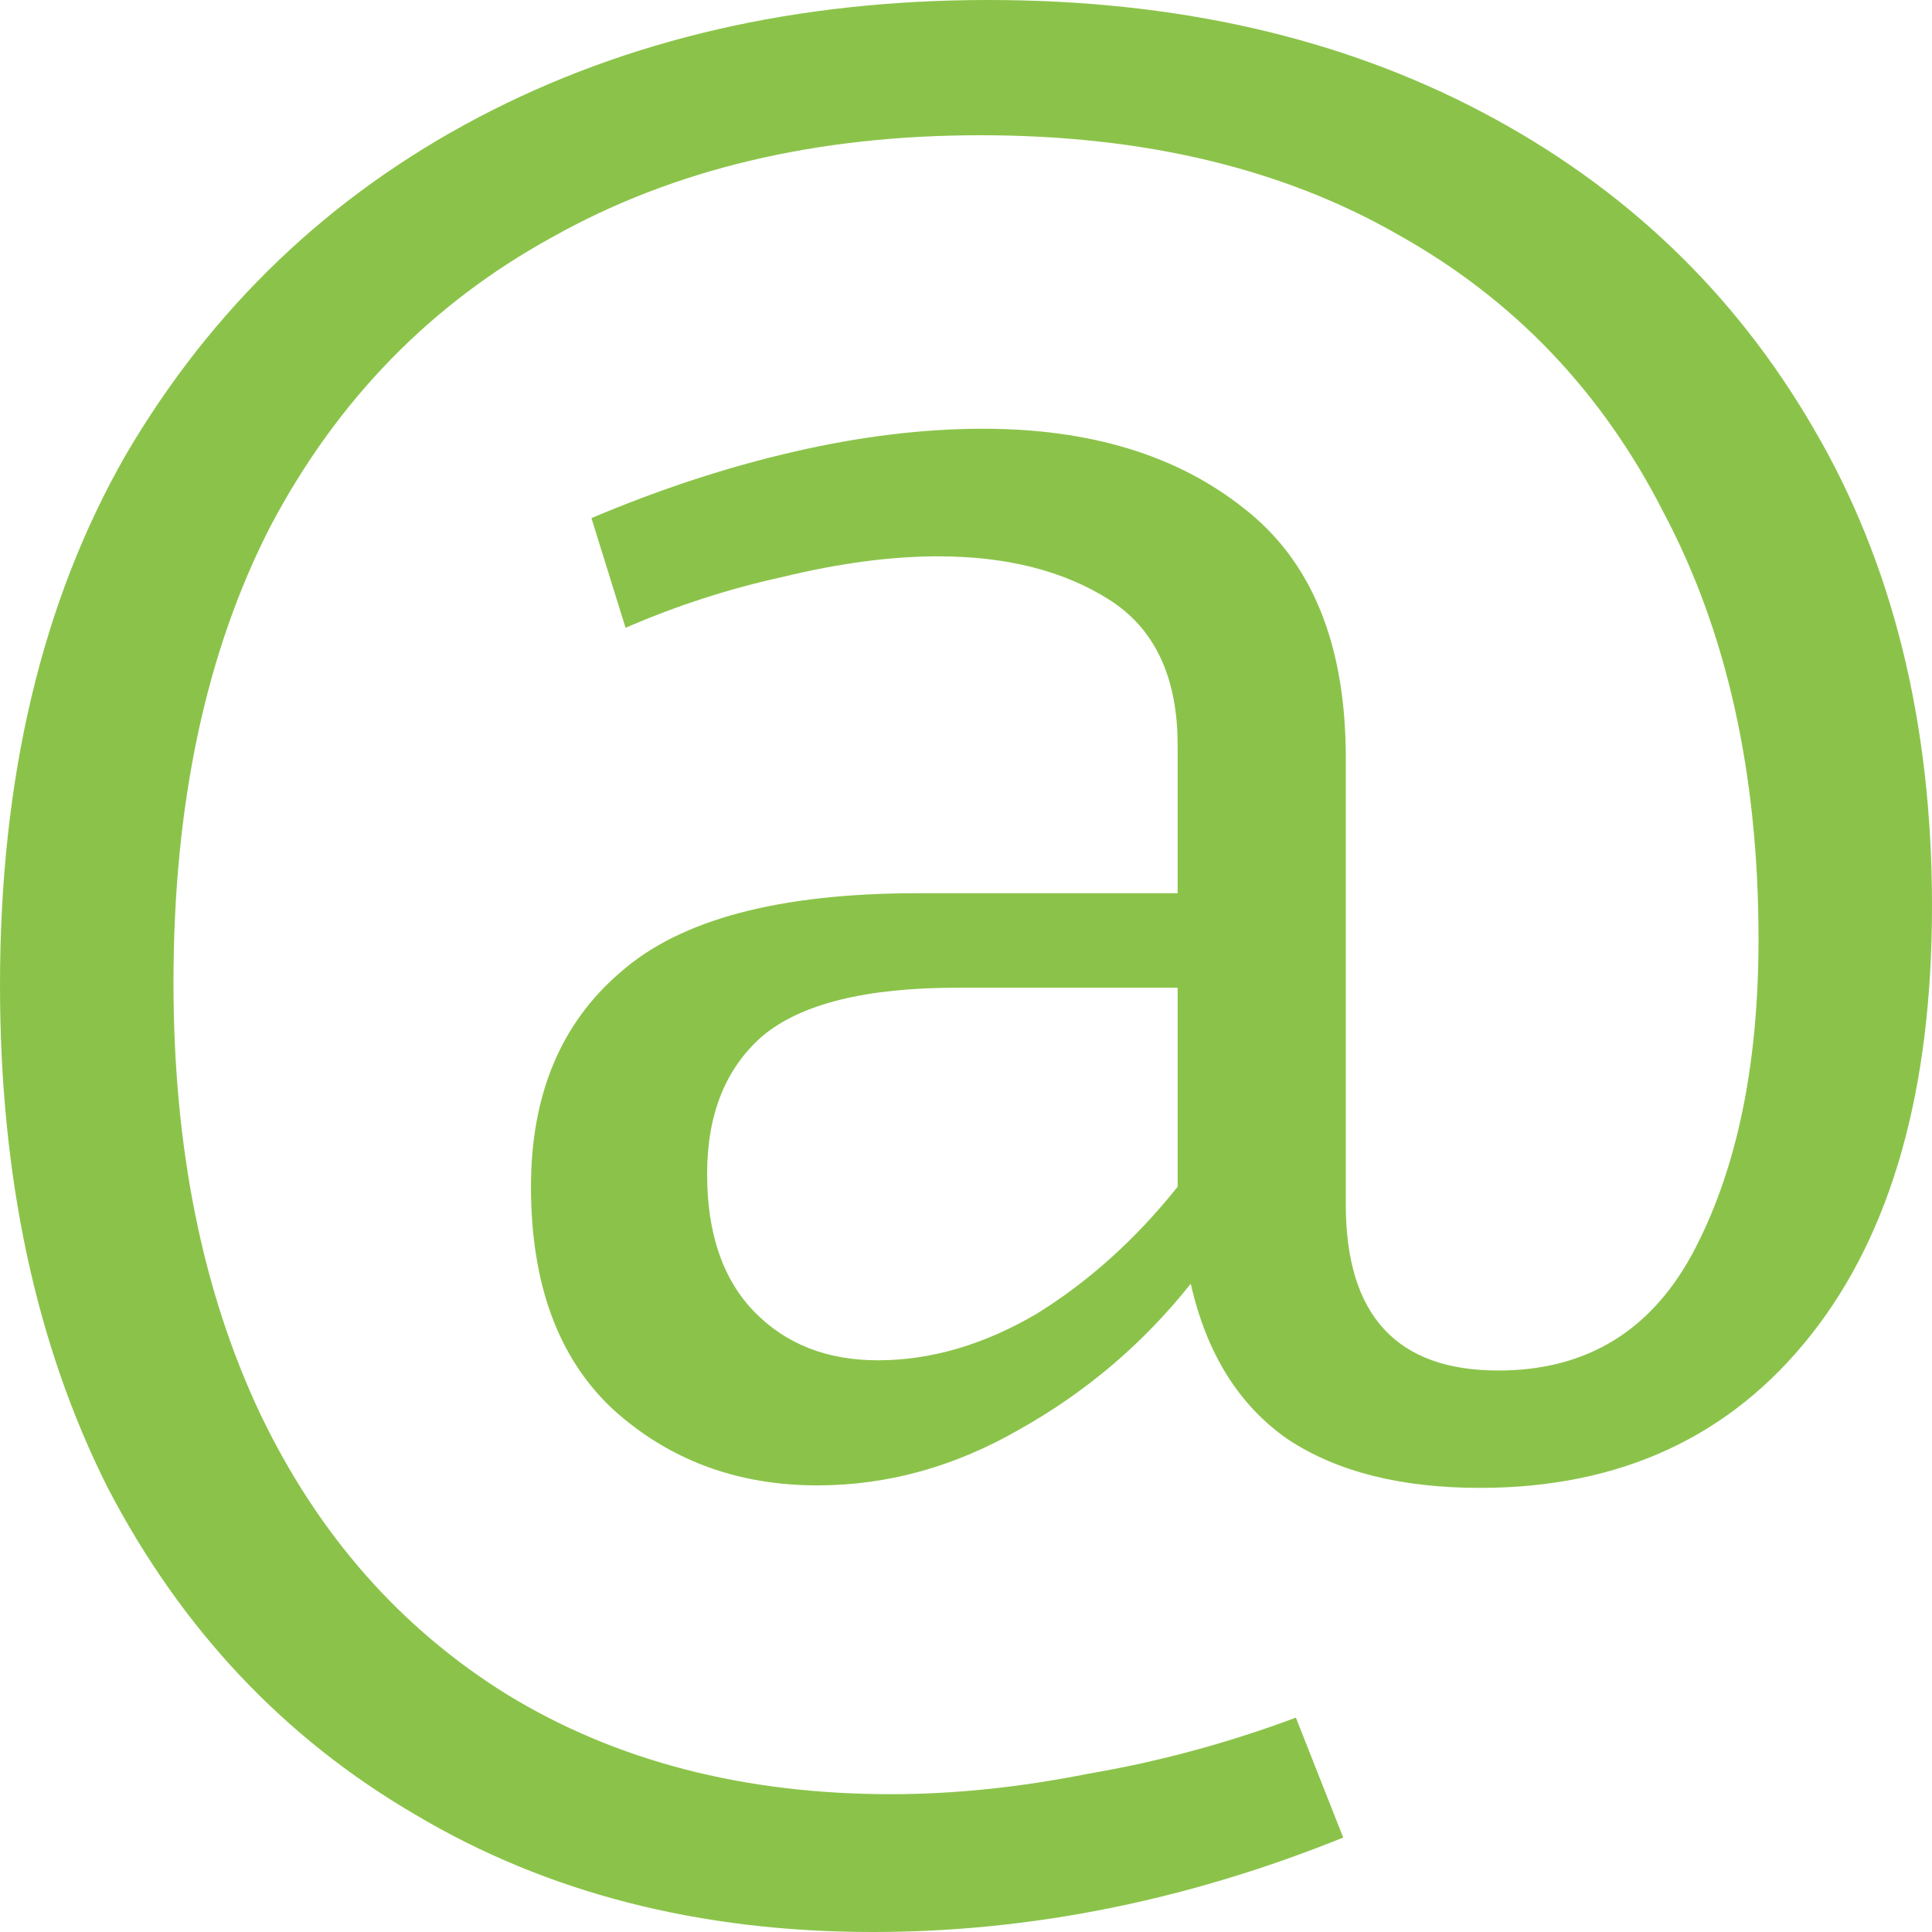 <svg width="24" height="24" viewBox="0 0 24 24" fill="none" xmlns="http://www.w3.org/2000/svg">
<path d="M10.841 24C8.686 24 6.792 23.514 5.159 22.542C3.527 21.59 2.253 20.238 1.339 18.483C0.446 16.708 0 14.626 0 12.238C0 9.659 0.522 7.461 1.567 5.643C2.634 3.826 4.093 2.431 5.943 1.458C7.793 0.486 9.905 0 12.278 0C14.607 0 16.653 0.465 18.416 1.395C20.18 2.325 21.551 3.635 22.531 5.326C23.51 6.996 24 8.972 24 11.255C24 13.538 23.499 15.313 22.498 16.581C21.497 17.849 20.125 18.483 18.384 18.483C17.404 18.483 16.61 18.283 16 17.881C15.39 17.458 14.988 16.814 14.792 15.947C14.204 16.687 13.497 17.289 12.669 17.754C11.864 18.219 11.026 18.452 10.155 18.452C9.154 18.452 8.305 18.135 7.608 17.501C6.933 16.867 6.596 15.947 6.596 14.742C6.596 13.601 6.966 12.713 7.706 12.079C8.446 11.424 9.676 11.096 11.396 11.096H14.629V9.258C14.629 8.412 14.346 7.81 13.78 7.45C13.214 7.091 12.506 6.911 11.657 6.911C11.069 6.911 10.427 6.996 9.731 7.165C9.056 7.313 8.403 7.524 7.771 7.799L7.347 6.436C8.196 6.077 9.034 5.802 9.861 5.612C10.688 5.421 11.472 5.326 12.212 5.326C13.54 5.326 14.618 5.654 15.445 6.309C16.294 6.964 16.718 8 16.718 9.416V14.964C16.718 16.338 17.35 17.025 18.612 17.025C19.723 17.025 20.539 16.518 21.061 15.503C21.584 14.489 21.845 13.21 21.845 11.667C21.845 9.617 21.453 7.852 20.669 6.373C19.907 4.872 18.808 3.72 17.371 2.917C15.935 2.092 14.204 1.68 12.18 1.68C10.133 1.68 8.359 2.103 6.857 2.948C5.355 3.773 4.19 4.967 3.363 6.531C2.558 8.095 2.155 9.987 2.155 12.206C2.155 14.256 2.514 16.042 3.233 17.564C3.951 19.065 4.974 20.227 6.302 21.052C7.652 21.876 9.241 22.288 11.069 22.288C11.853 22.288 12.669 22.203 13.518 22.034C14.389 21.886 15.249 21.654 16.098 21.337L16.686 22.827C14.748 23.609 12.8 24 10.841 24ZM10.906 16.898C11.559 16.898 12.212 16.708 12.865 16.328C13.518 15.926 14.106 15.398 14.629 14.742V12.27H11.886C10.754 12.27 9.948 12.47 9.469 12.872C9.012 13.273 8.784 13.844 8.784 14.584C8.784 15.324 8.98 15.894 9.371 16.296C9.763 16.698 10.275 16.898 10.906 16.898Z" fill="#8BC34A"/>
</svg>
